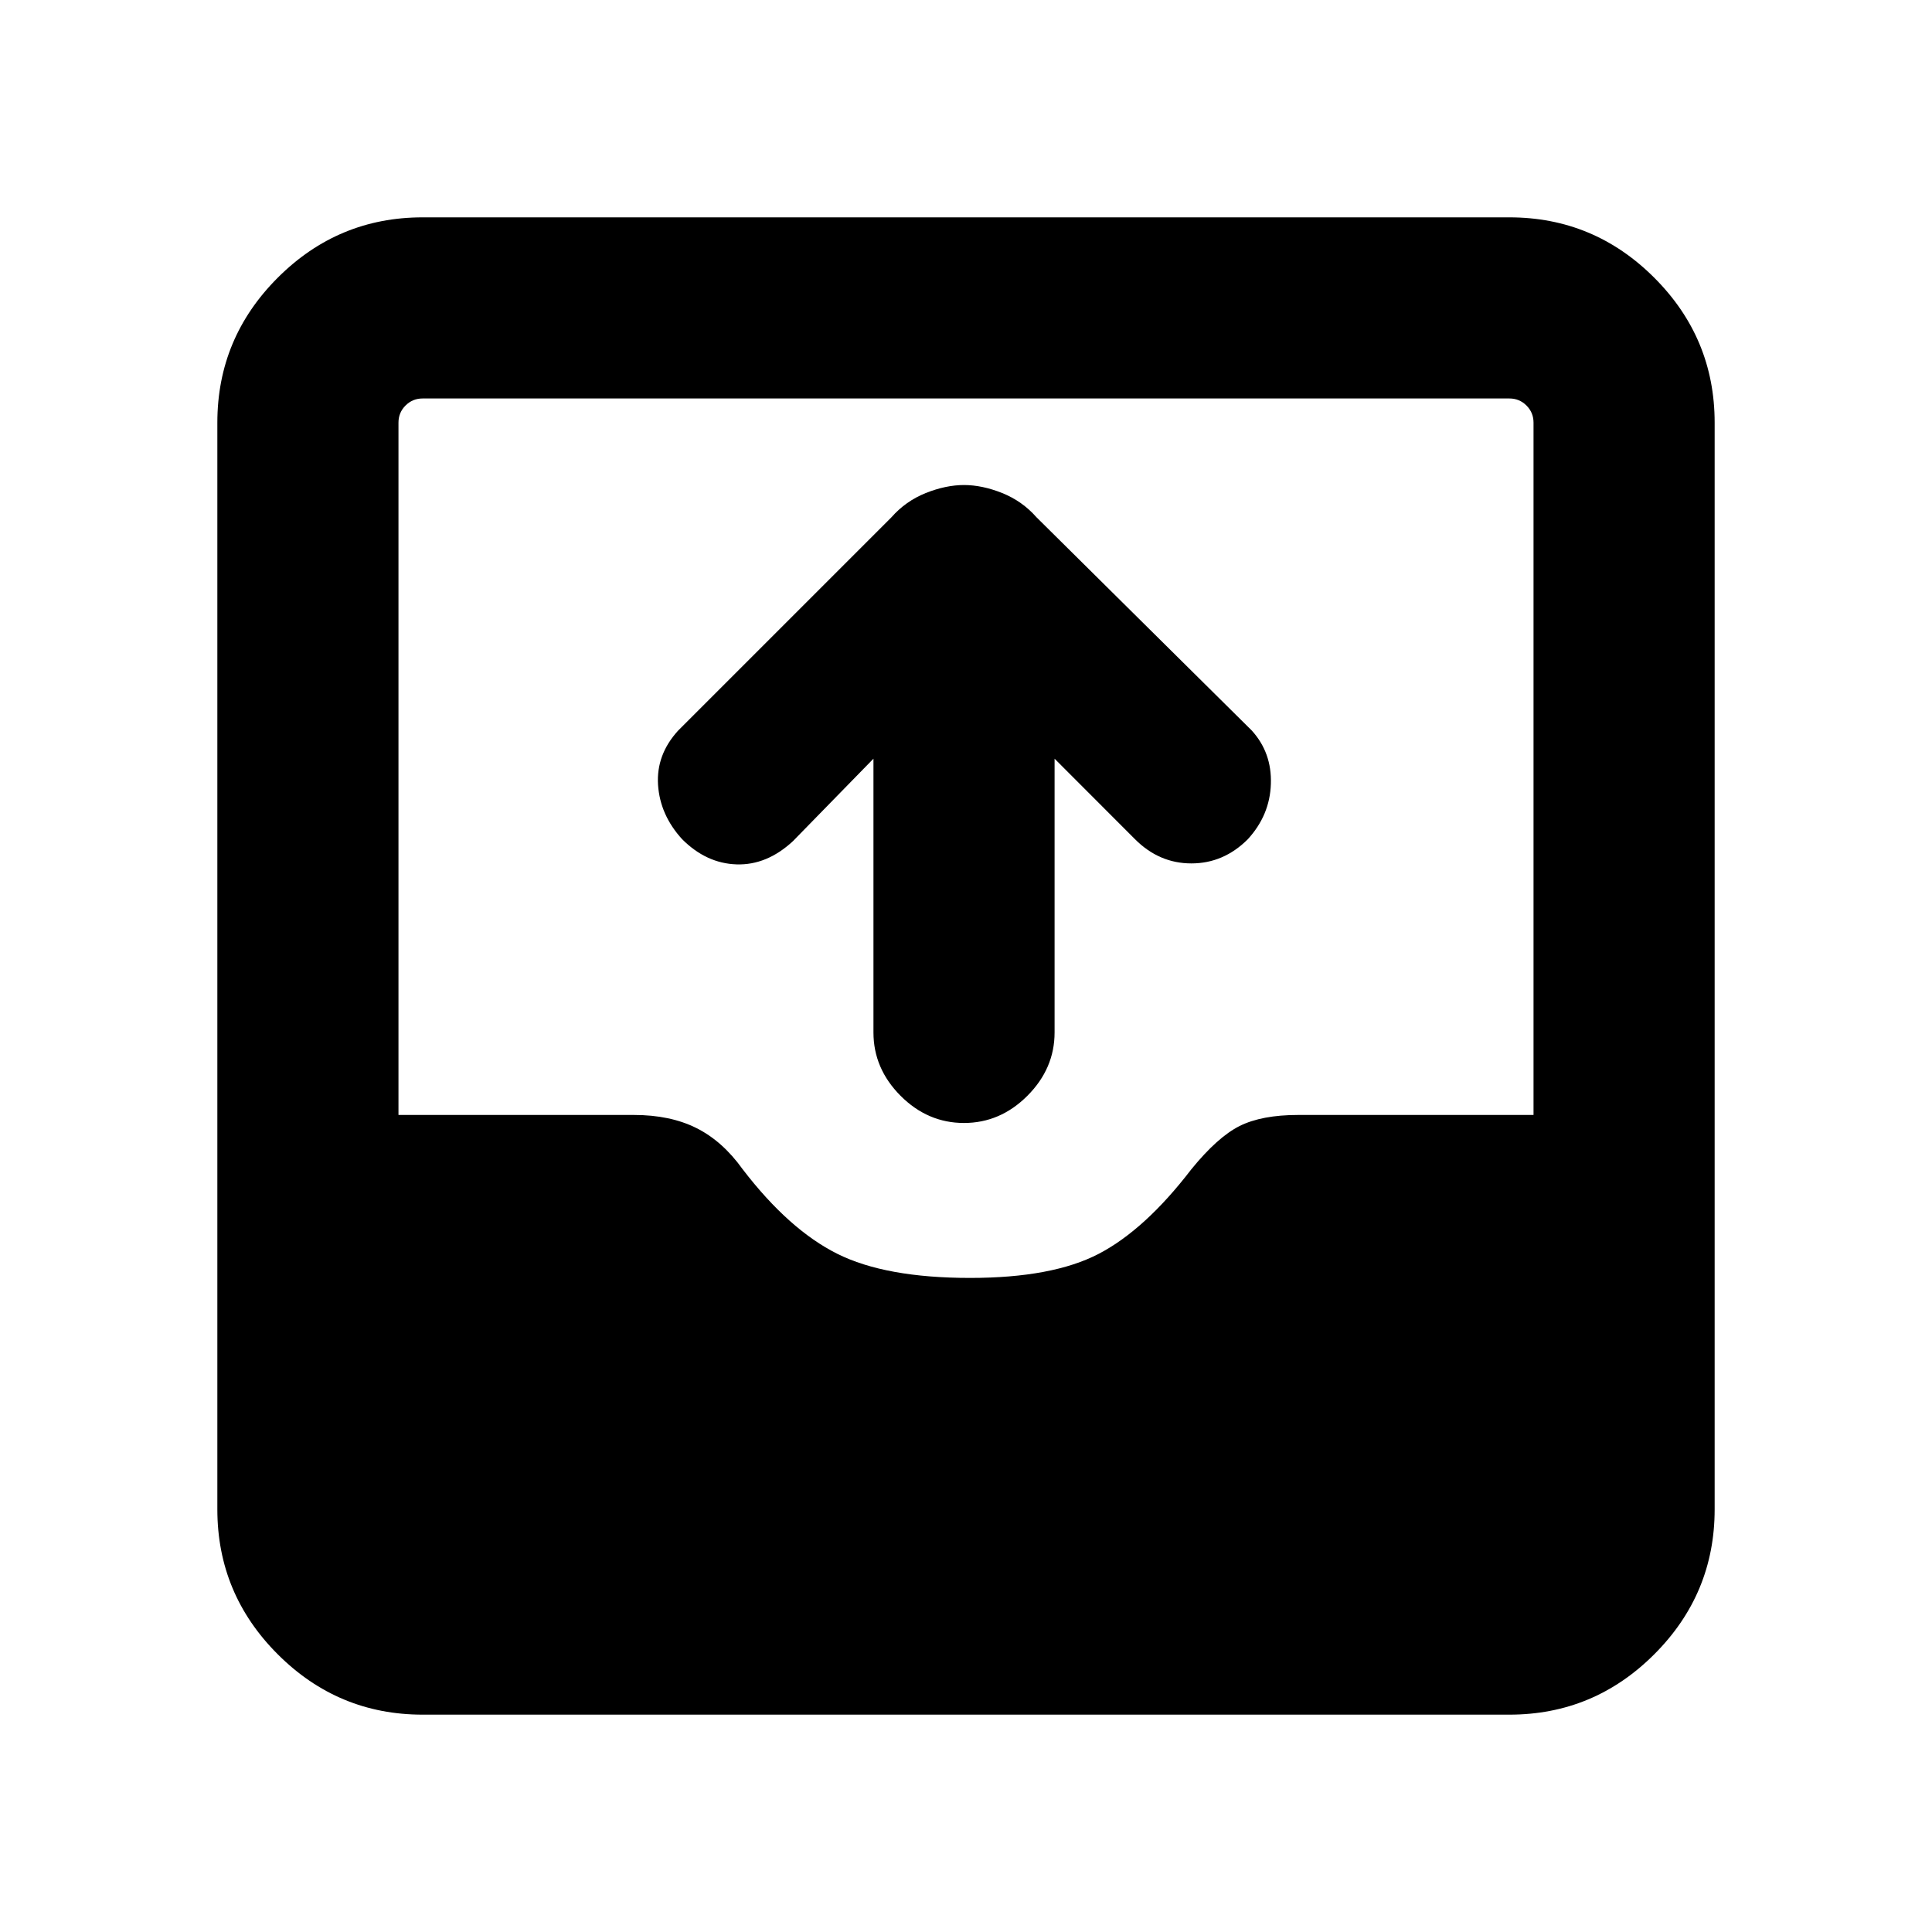 <svg xmlns="http://www.w3.org/2000/svg" height="20" width="20"><path d="M9.979 11.625q-.375 0-.656-.281-.281-.282-.281-.656V7.854l-.834.854q-.27.25-.583.24-.313-.01-.563-.26-.229-.25-.25-.563-.02-.313.209-.563l2.208-2.208q.146-.166.354-.25.209-.083.396-.083.188 0 .396.083.208.084.354.25l2.229 2.208q.209.23.198.553-.01.323-.239.573-.25.25-.584.25-.333 0-.583-.25l-.833-.834v2.834q0 .374-.282.656-.281.281-.656.281ZM4.375 17.75q-.875 0-1.5-.625t-.625-1.5V4.375q0-.875.625-1.5t1.5-.625h11.25q.875 0 1.5.625t.625 1.5v11.25q0 .875-.625 1.5t-1.5.625Zm5.667-4.521q.854 0 1.333-.25t.958-.875q.271-.333.5-.448.229-.114.605-.114h2.437V4.375q0-.104-.073-.177t-.177-.073H4.375q-.104 0-.177.073t-.073.177v7.167h2.437q.376 0 .646.135.271.135.48.427.479.625.979.875t1.375.25Z"/></svg>